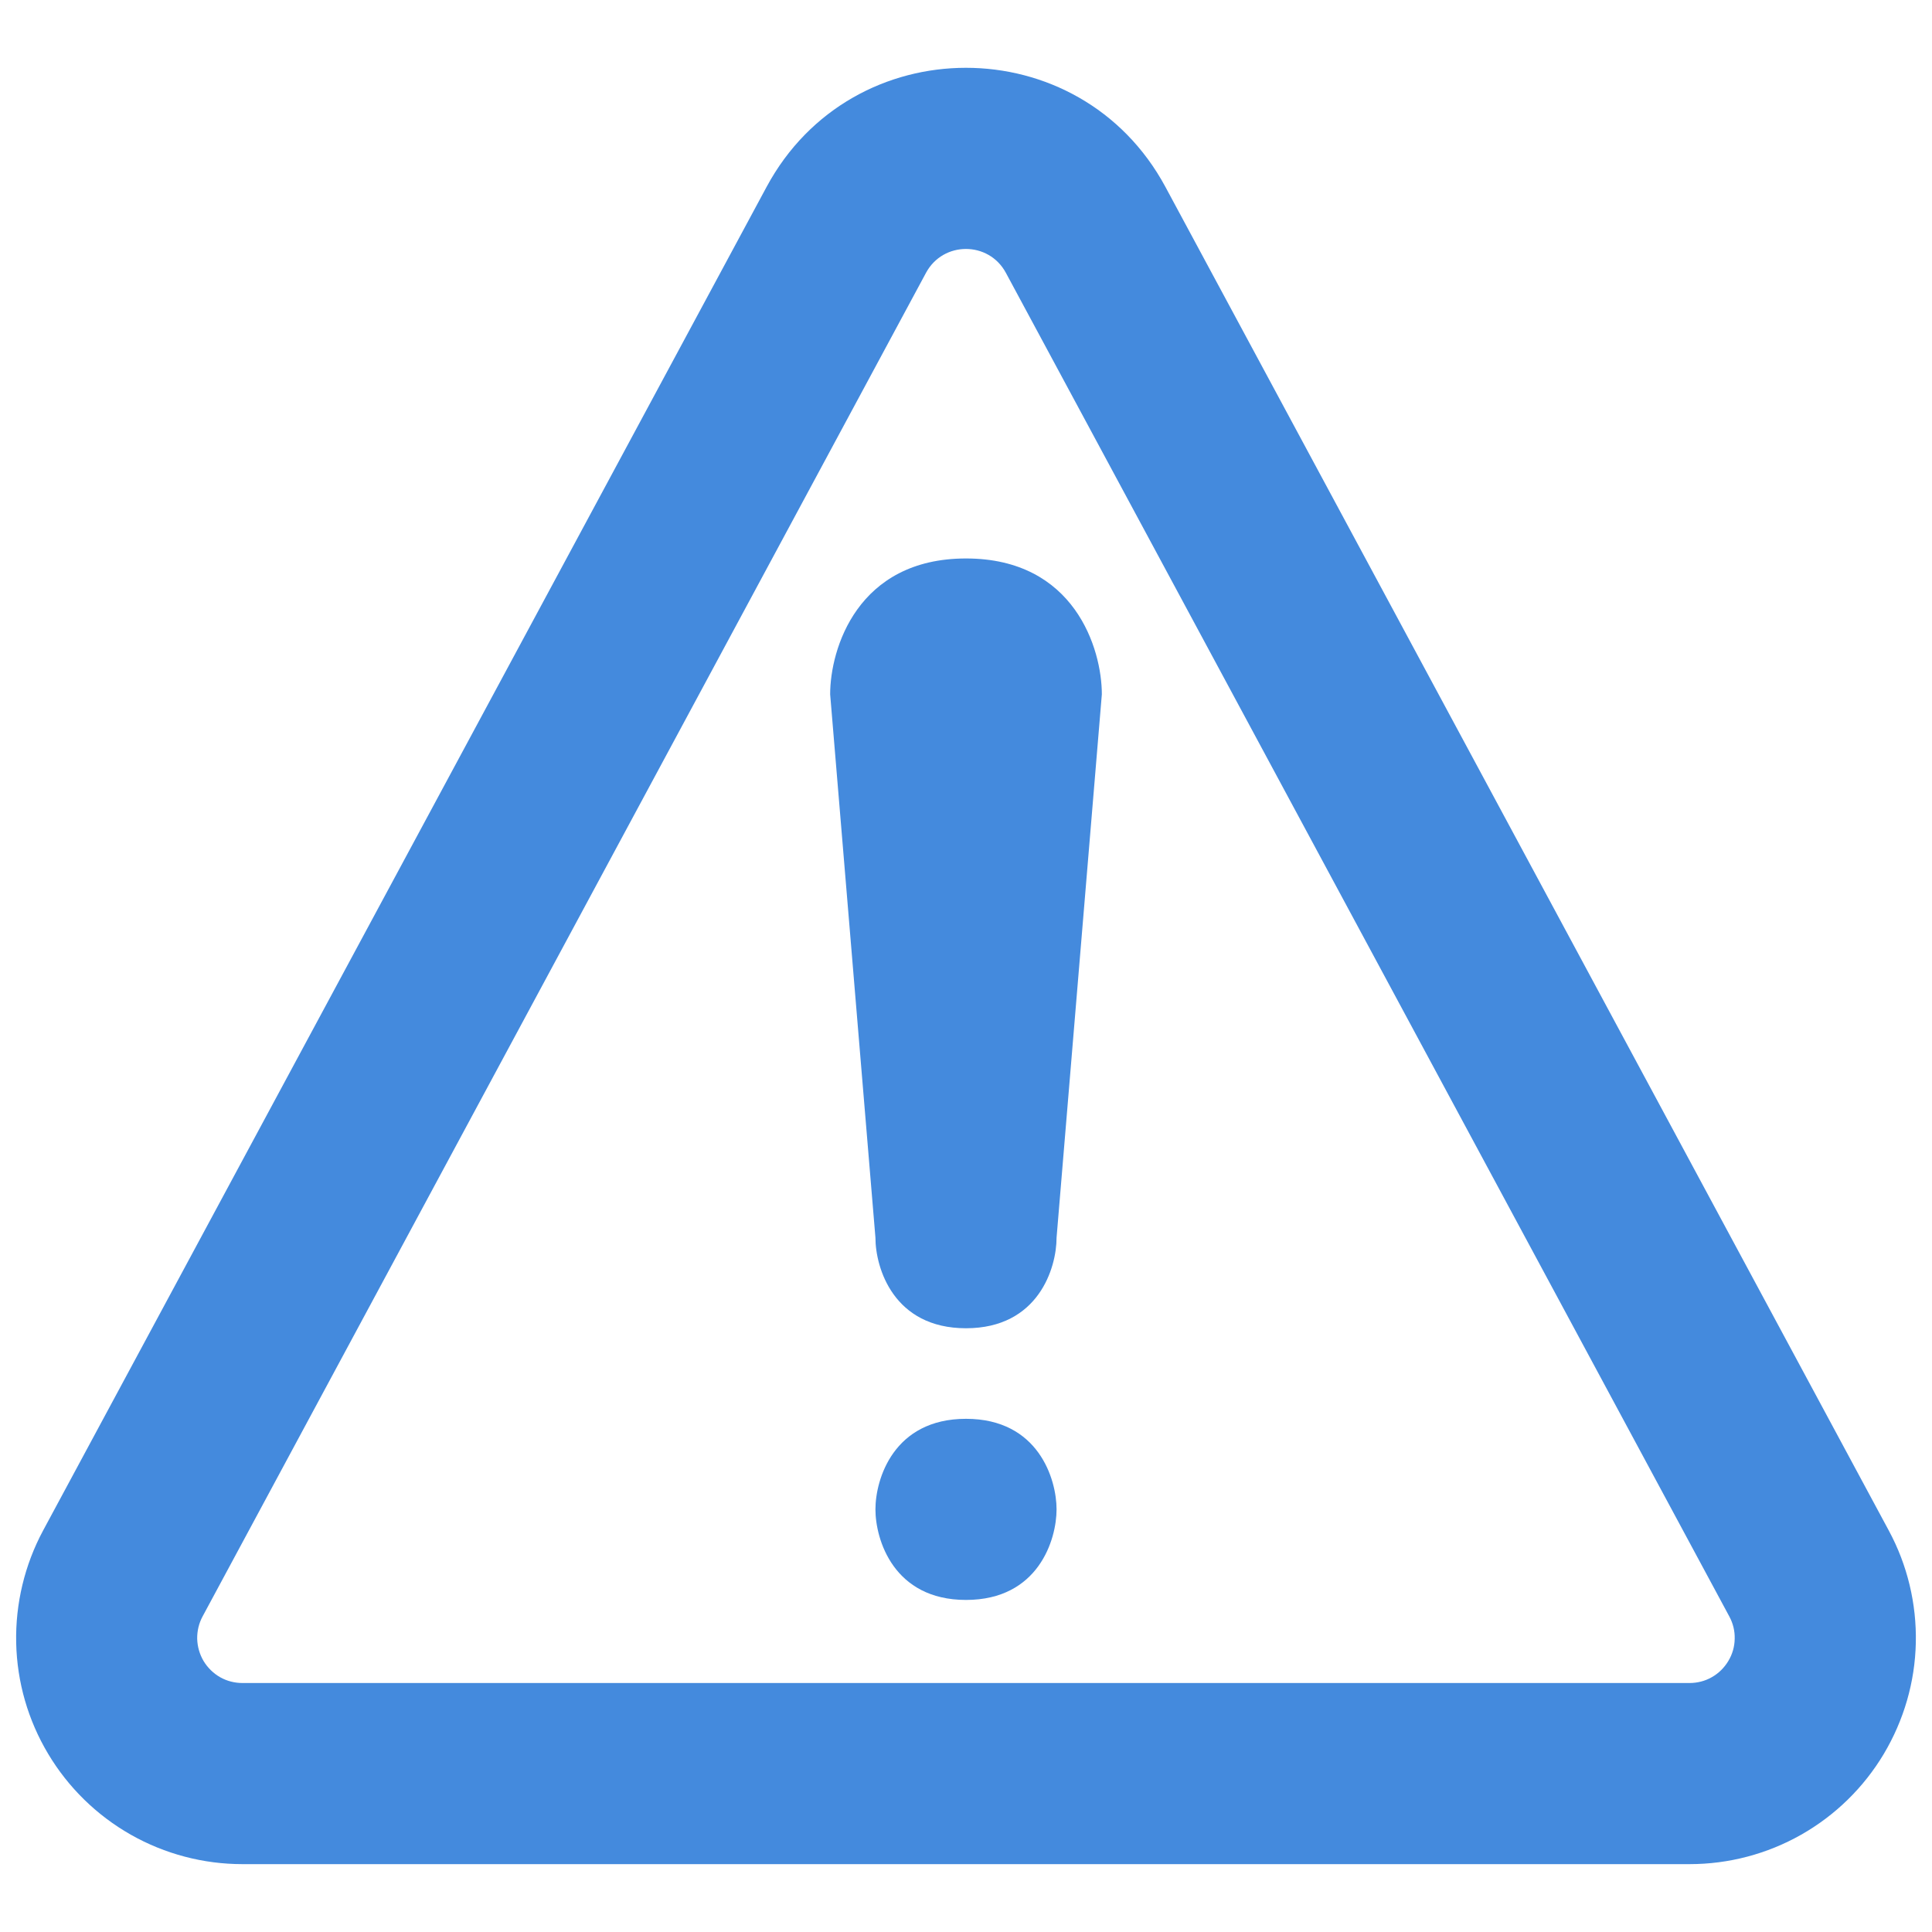 <svg width="16" height="16" viewBox="0 0 16 16" fill="none" xmlns="http://www.w3.org/2000/svg">
<path fill-rule="evenodd" clip-rule="evenodd" d="M6.349 1.547C7.057 0.233 8.942 0.233 9.651 1.547L15.642 12.675C15.796 12.96 15.873 13.281 15.866 13.605C15.859 13.93 15.767 14.246 15.601 14.525C15.435 14.803 15.199 15.034 14.917 15.194C14.635 15.354 14.316 15.438 13.992 15.438H2.008C1.684 15.438 1.365 15.354 1.083 15.194C0.801 15.034 0.565 14.803 0.399 14.525C0.232 14.246 0.141 13.93 0.134 13.605C0.127 13.281 0.204 12.96 0.357 12.675L6.349 1.547ZM7.669 2.259C7.811 1.996 8.188 1.996 8.33 2.259L14.321 13.386C14.352 13.443 14.368 13.507 14.366 13.572C14.365 13.637 14.347 13.7 14.313 13.756C14.28 13.811 14.233 13.858 14.176 13.89C14.12 13.922 14.056 13.938 13.992 13.938H2.008M7.669 2.259L1.678 13.386C1.647 13.443 1.632 13.507 1.633 13.572C1.635 13.637 1.653 13.7 1.686 13.756C1.72 13.812 1.767 13.858 1.823 13.89C1.88 13.922 1.943 13.938 2.008 13.938" fill="#448ADD"/>
<path d="M7.25 10.25C7.25 10.5 7.4 11 8 11C8.6 11 8.75 10.5 8.75 10.25L9.125 5.75C9.125 5.375 8.9 4.625 8 4.625C7.1 4.625 6.875 5.375 6.875 5.75L7.25 10.25Z" fill="#448ADD"/>
<path d="M7.25 12.5C7.25 12.25 7.4 11.75 8 11.75C8.6 11.75 8.75 12.25 8.75 12.5C8.75 12.75 8.6 13.25 8 13.25C7.4 13.25 7.25 12.75 7.25 12.5Z" fill="#448ADD"/>
</svg>
